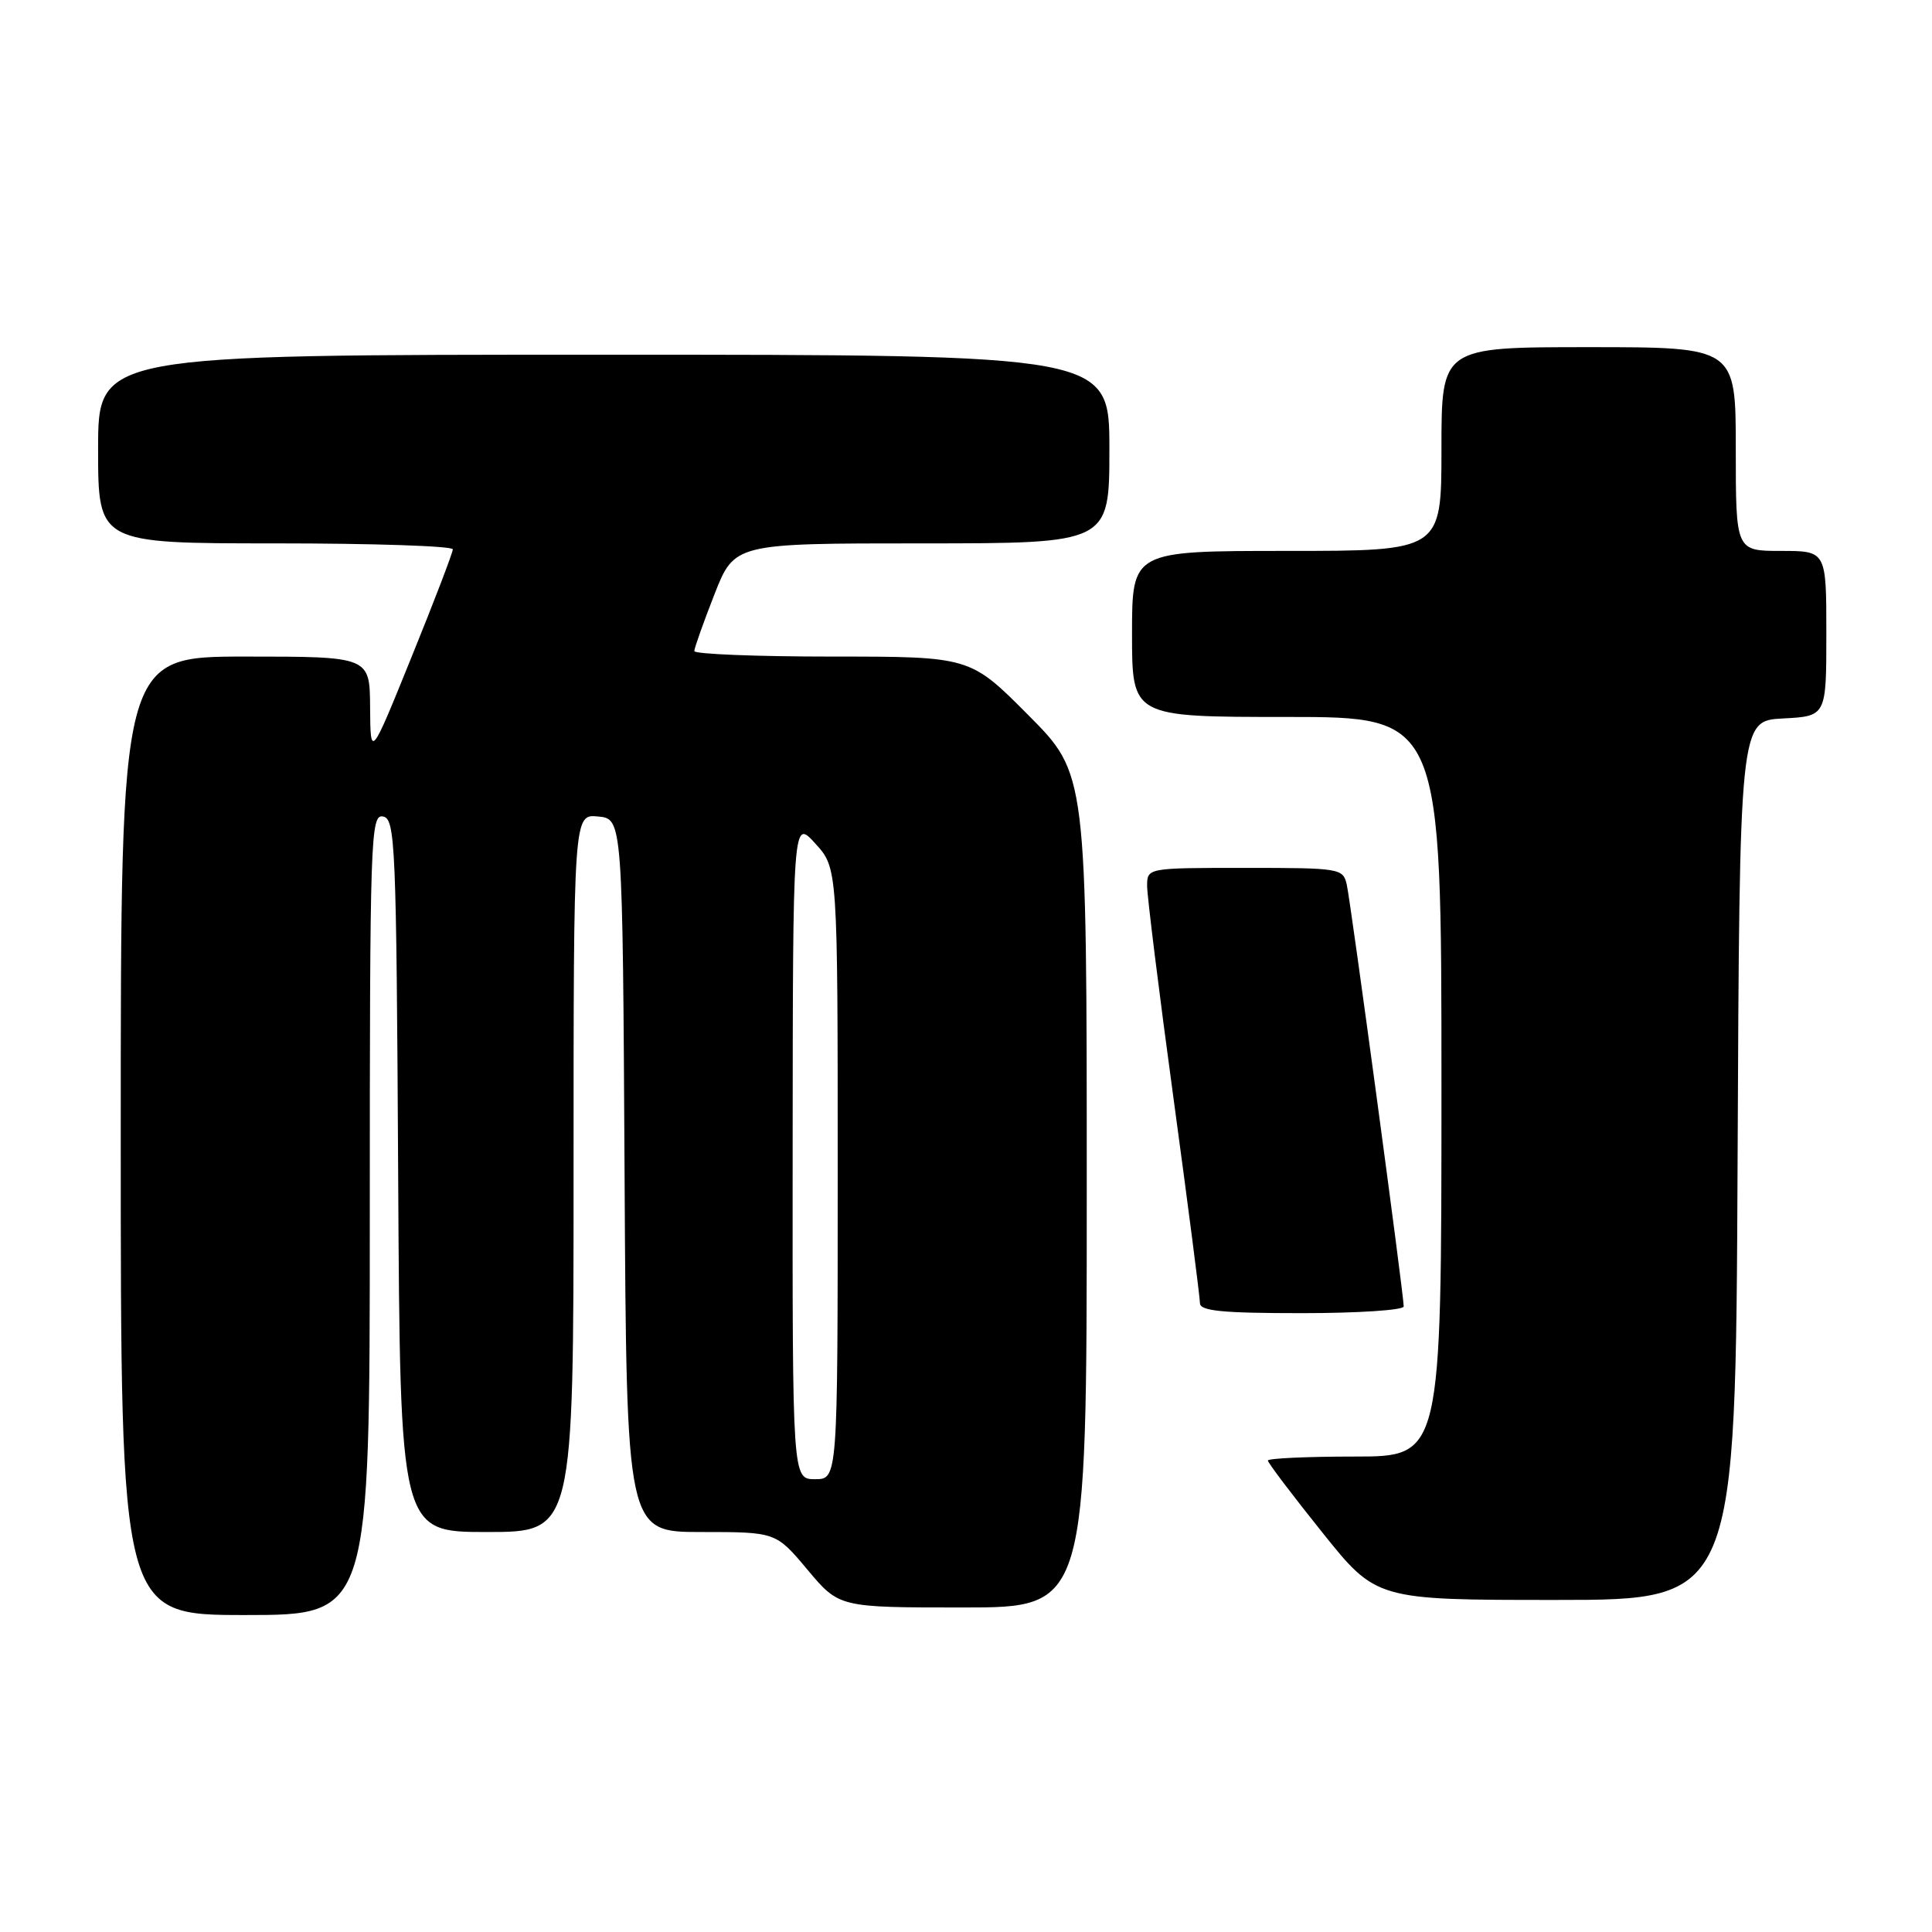 <?xml version="1.0" encoding="UTF-8" standalone="no"?>
<!DOCTYPE svg PUBLIC "-//W3C//DTD SVG 1.1//EN" "http://www.w3.org/Graphics/SVG/1.1/DTD/svg11.dtd" >
<svg xmlns="http://www.w3.org/2000/svg" xmlns:xlink="http://www.w3.org/1999/xlink" version="1.1" viewBox="0 0 256 256">
 <g >
 <path fill="currentColor"
d=" M 49.00 160.93 C 49.00 110.92 49.10 107.87 50.75 108.19 C 52.38 108.50 52.52 111.69 52.76 155.76 C 53.02 203.00 53.02 203.00 64.51 203.00 C 76.00 203.00 76.00 203.00 76.00 155.44 C 76.00 107.87 76.00 107.87 79.25 108.19 C 82.50 108.50 82.50 108.50 82.76 155.75 C 83.02 203.00 83.02 203.00 92.92 203.00 C 102.81 203.00 102.81 203.00 107.00 208.00 C 111.19 213.00 111.19 213.00 127.59 213.00 C 144.00 213.00 144.00 213.00 144.00 157.77 C 144.00 102.54 144.00 102.54 136.27 94.77 C 128.55 87.00 128.55 87.00 110.27 87.00 C 100.22 87.00 92.00 86.67 92.00 86.27 C 92.00 85.88 93.20 82.50 94.66 78.77 C 97.32 72.00 97.32 72.00 122.16 72.00 C 147.00 72.00 147.00 72.00 147.00 59.50 C 147.00 47.00 147.00 47.00 80.00 47.00 C 13.00 47.00 13.00 47.00 13.00 59.50 C 13.00 72.00 13.00 72.00 36.50 72.00 C 49.43 72.00 60.00 72.35 60.00 72.79 C 60.00 73.22 57.55 79.63 54.54 87.04 C 49.09 100.50 49.09 100.50 49.04 93.75 C 49.00 87.00 49.00 87.00 32.50 87.00 C 16.00 87.00 16.00 87.00 16.00 150.50 C 16.00 214.00 16.00 214.00 32.50 214.00 C 49.00 214.00 49.00 214.00 49.00 160.93 Z  M 230.24 153.75 C 230.50 95.50 230.50 95.50 236.25 95.20 C 242.00 94.90 242.00 94.90 242.00 83.95 C 242.00 73.00 242.00 73.00 236.00 73.00 C 230.00 73.00 230.00 73.00 230.00 59.50 C 230.00 46.00 230.00 46.00 210.50 46.00 C 191.00 46.00 191.00 46.00 191.00 59.50 C 191.00 73.00 191.00 73.00 170.50 73.00 C 150.00 73.00 150.00 73.00 150.00 84.00 C 150.00 95.00 150.00 95.00 170.50 95.00 C 191.00 95.00 191.00 95.00 191.00 144.00 C 191.00 193.00 191.00 193.00 179.50 193.00 C 173.18 193.00 168.00 193.24 168.00 193.53 C 168.00 193.82 171.23 198.09 175.19 203.03 C 182.37 212.00 182.37 212.00 206.18 212.00 C 229.98 212.00 229.98 212.00 230.24 153.75 Z  M 186.00 173.11 C 186.00 171.56 178.99 119.61 178.46 117.25 C 177.97 115.06 177.63 115.00 164.98 115.00 C 152.00 115.00 152.00 115.00 152.00 117.40 C 152.00 118.72 153.57 131.40 155.50 145.57 C 157.43 159.74 159.00 171.94 159.00 172.67 C 159.00 173.71 161.92 174.00 172.50 174.00 C 179.93 174.00 186.00 173.60 186.00 173.11 Z  M 105.03 152.25 C 105.06 108.50 105.06 108.50 108.03 111.77 C 111.00 115.03 111.00 115.03 111.00 155.52 C 111.00 196.00 111.00 196.00 108.00 196.00 C 105.00 196.00 105.00 196.00 105.03 152.25 Z "/>
</g>
</svg>